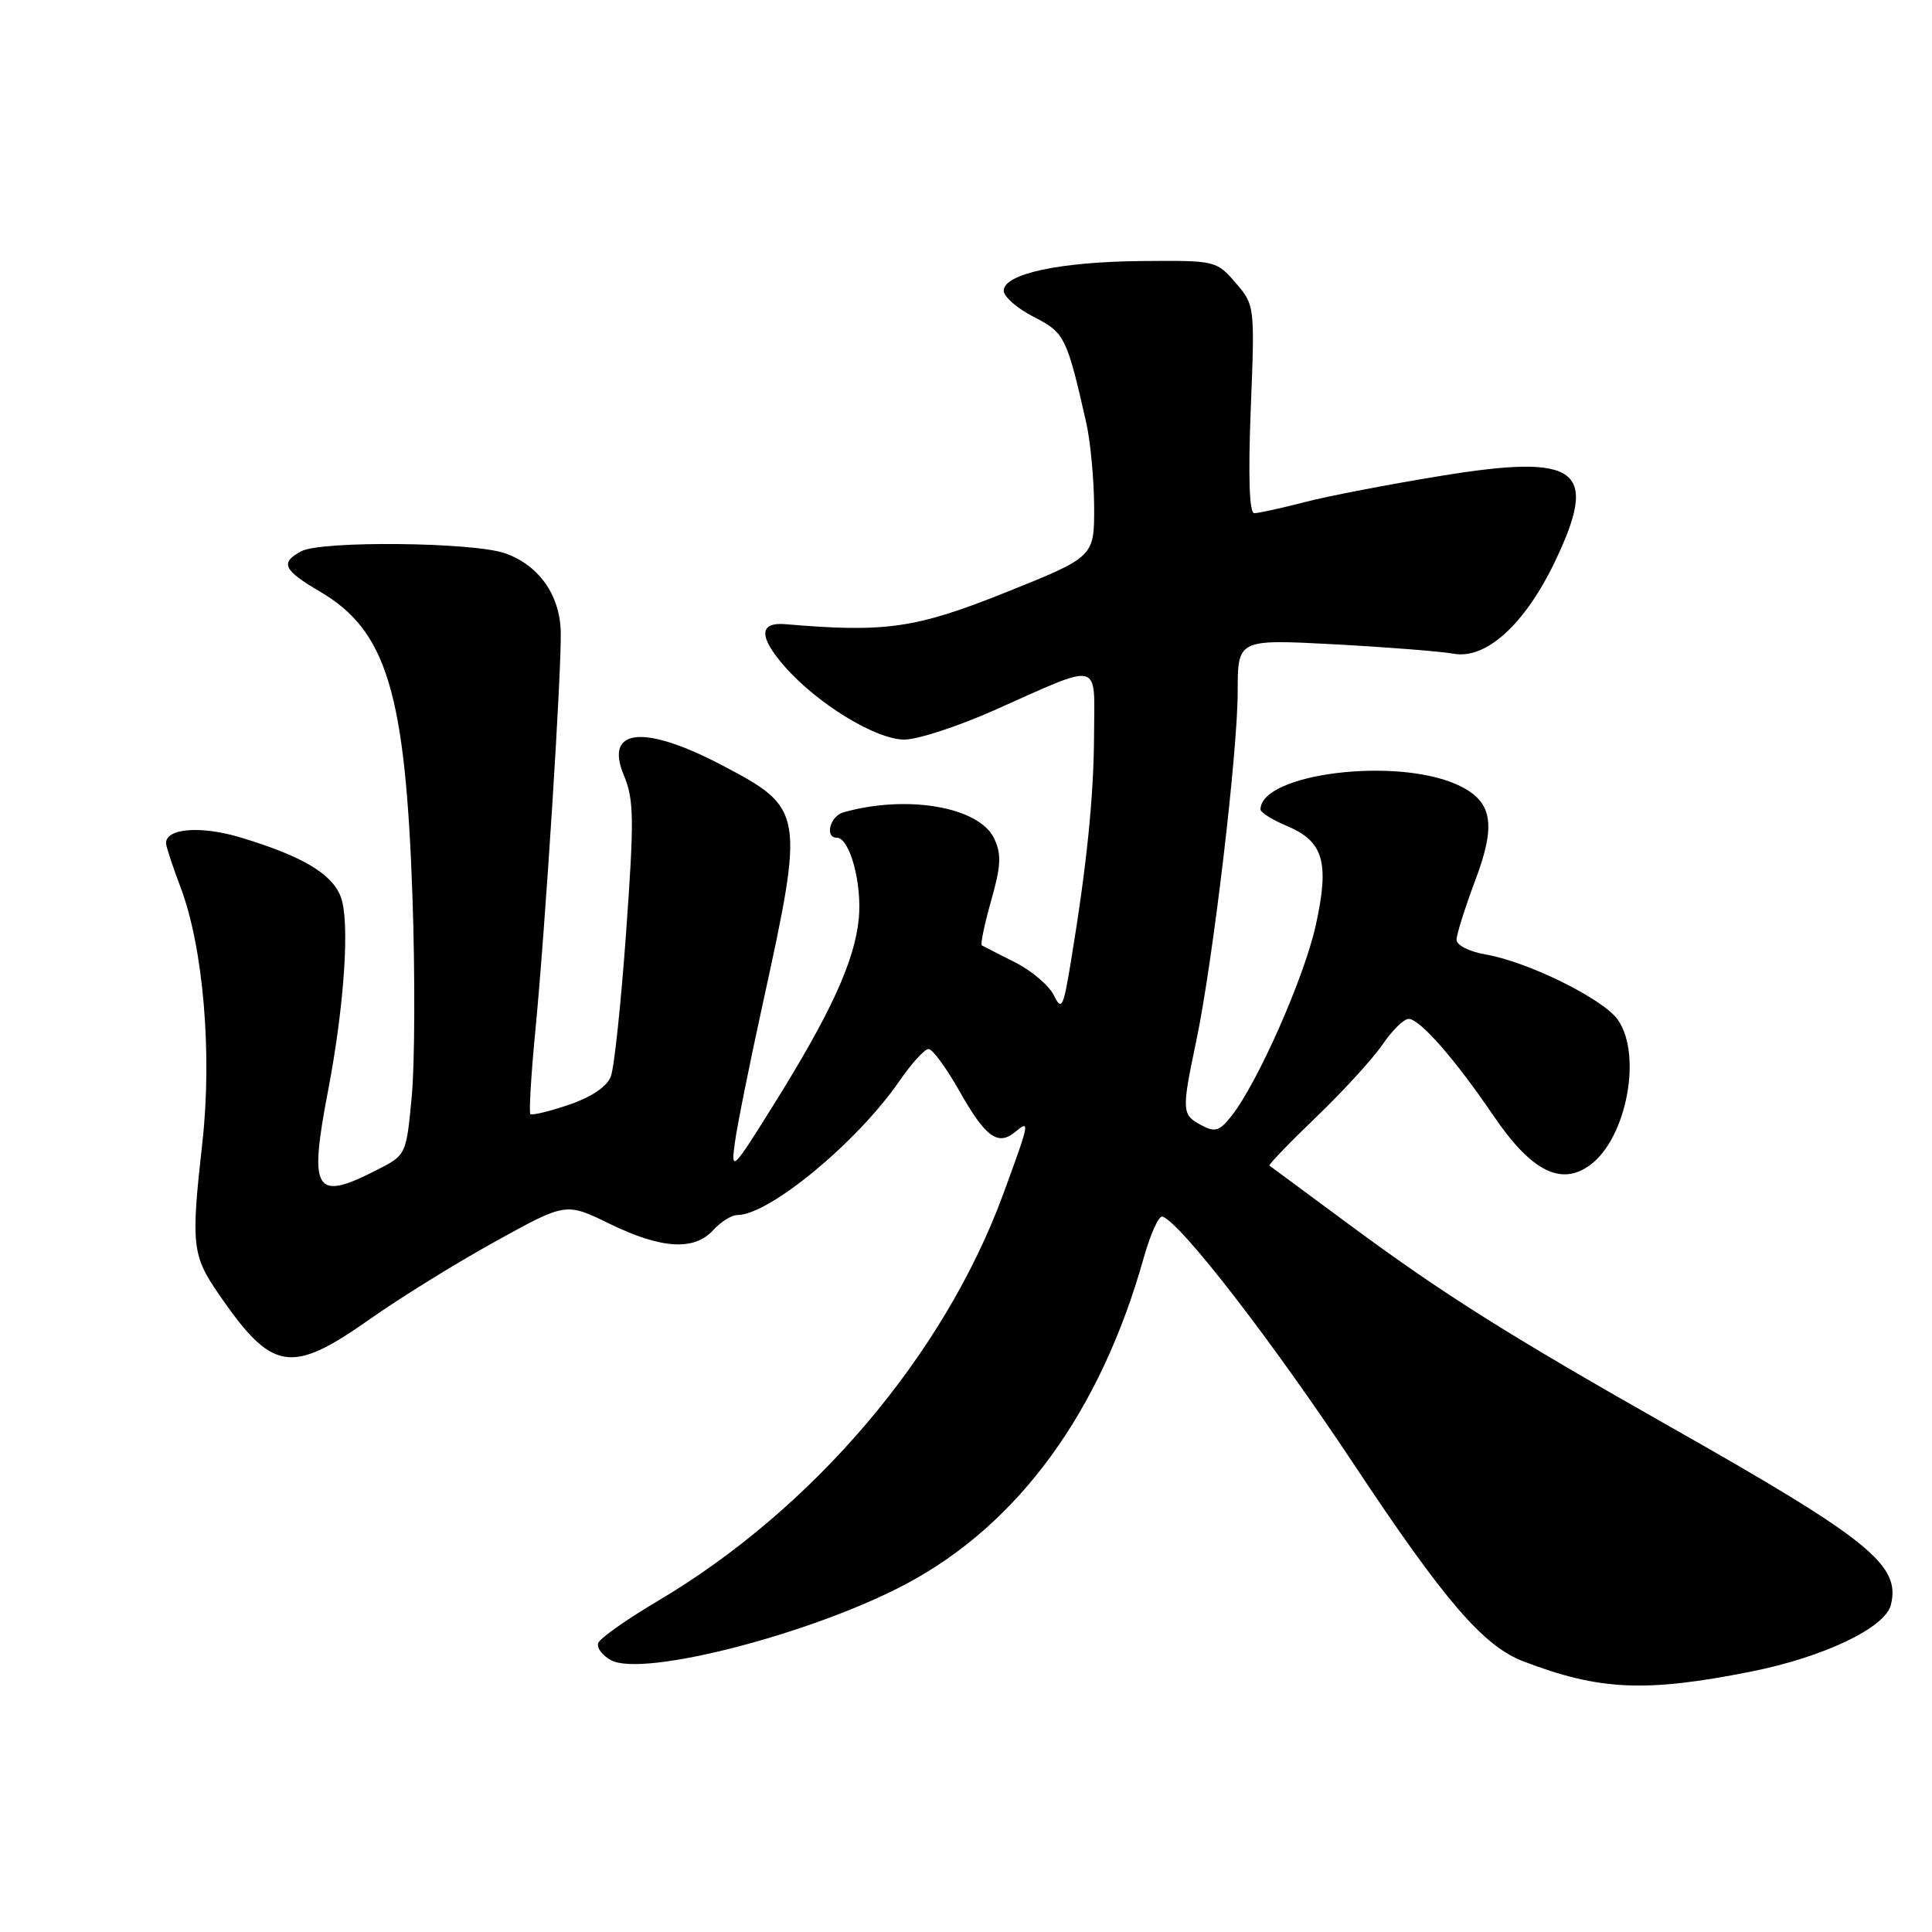 <?xml version="1.0" encoding="UTF-8" standalone="no"?>
<!DOCTYPE svg PUBLIC "-//W3C//DTD SVG 1.1//EN" "http://www.w3.org/Graphics/SVG/1.1/DTD/svg11.dtd" >
<svg xmlns="http://www.w3.org/2000/svg" xmlns:xlink="http://www.w3.org/1999/xlink" version="1.1" viewBox="0 0 256 256">
 <g >
 <path fill="currentColor"
d=" M 232.00 221.50 C 241.64 219.58 249.79 215.70 250.55 212.66 C 251.88 207.37 247.69 203.99 221.30 189.05 C 199.89 176.92 191.24 171.47 178.94 162.38 C 173.20 158.13 168.37 154.57 168.21 154.45 C 168.05 154.34 170.83 151.45 174.40 148.02 C 177.96 144.60 181.92 140.27 183.19 138.41 C 184.46 136.54 186.02 135.01 186.65 135.01 C 188.12 135.00 192.79 140.33 197.88 147.82 C 202.91 155.22 206.87 157.23 210.74 154.34 C 215.54 150.76 217.62 139.75 214.37 135.12 C 212.45 132.37 202.42 127.42 196.89 126.48 C 194.72 126.11 193.00 125.25 193.00 124.53 C 193.00 123.82 194.12 120.27 195.49 116.63 C 198.31 109.13 197.76 106.13 193.14 104.00 C 185.04 100.27 167.11 102.49 167.02 107.24 C 167.01 107.64 168.58 108.63 170.51 109.44 C 175.38 111.47 176.19 114.26 174.34 122.63 C 172.81 129.55 166.65 143.47 163.18 147.87 C 161.59 149.89 160.99 150.07 159.16 149.08 C 156.59 147.71 156.56 147.21 158.50 137.98 C 160.70 127.55 164.00 99.72 164.00 91.66 C 164.00 84.70 164.00 84.70 176.75 85.37 C 183.76 85.75 190.90 86.31 192.61 86.62 C 196.92 87.41 202.08 82.70 206.06 74.37 C 211.91 62.11 209.19 60.07 190.90 63.06 C 184.08 64.17 175.96 65.73 172.86 66.54 C 169.75 67.34 166.76 68.00 166.20 68.00 C 165.54 68.00 165.38 63.20 165.73 54.22 C 166.28 40.52 166.26 40.42 163.72 37.47 C 161.20 34.54 161.04 34.50 151.33 34.59 C 140.45 34.68 133.00 36.28 133.00 38.52 C 133.00 39.31 134.78 40.87 136.96 41.98 C 141.08 44.08 141.35 44.63 143.93 56.00 C 144.49 58.48 144.96 63.49 144.98 67.15 C 145.00 73.79 145.00 73.79 133.25 78.50 C 121.34 83.27 117.35 83.84 104.10 82.71 C 100.55 82.40 100.51 84.37 103.98 88.32 C 108.33 93.28 116.07 98.00 119.84 98.00 C 121.57 98.00 126.94 96.25 131.75 94.11 C 146.09 87.72 145.01 87.47 144.97 97.18 C 144.94 105.52 144.02 114.56 141.91 127.35 C 140.89 133.57 140.68 133.99 139.62 131.85 C 138.98 130.56 136.66 128.60 134.48 127.50 C 132.29 126.40 130.32 125.40 130.10 125.27 C 129.89 125.15 130.44 122.48 131.33 119.35 C 132.65 114.70 132.72 113.19 131.72 111.08 C 129.72 106.91 120.17 105.26 111.75 107.64 C 109.99 108.14 109.24 111.00 110.88 111.00 C 112.60 111.00 114.25 117.09 113.79 121.76 C 113.23 127.39 110.08 134.27 102.44 146.50 C 97.09 155.07 96.85 155.31 97.36 151.50 C 97.65 149.30 99.32 140.97 101.07 133.00 C 106.63 107.59 106.55 107.11 95.68 101.40 C 85.32 95.96 80.05 96.49 82.66 102.72 C 84.01 105.95 84.04 108.51 82.97 123.45 C 82.30 132.83 81.39 141.46 80.94 142.63 C 80.44 143.98 78.38 145.36 75.40 146.38 C 72.79 147.27 70.49 147.82 70.28 147.62 C 70.08 147.41 70.36 142.57 70.91 136.87 C 72.25 123.12 74.45 88.51 74.30 83.61 C 74.15 78.77 71.35 74.86 66.91 73.31 C 62.69 71.83 42.57 71.63 39.93 73.04 C 37.08 74.56 37.52 75.53 42.41 78.40 C 51.25 83.57 53.73 91.82 54.66 119.00 C 55.01 129.18 54.96 141.00 54.56 145.27 C 53.83 153.04 53.82 153.05 49.95 155.02 C 41.68 159.25 40.89 157.95 43.50 144.36 C 45.66 133.02 46.38 121.96 45.14 118.80 C 43.95 115.75 40.08 113.46 31.95 110.99 C 26.69 109.39 22.00 109.73 22.00 111.72 C 22.00 112.15 22.87 114.78 23.92 117.56 C 26.93 125.48 28.14 139.61 26.81 151.44 C 25.29 164.99 25.44 166.32 29.02 171.53 C 36.06 181.76 38.53 182.17 48.94 174.84 C 52.96 172.00 60.47 167.35 65.62 164.51 C 74.98 159.33 74.98 159.33 80.74 162.14 C 87.61 165.50 91.99 165.77 94.50 163.00 C 95.50 161.90 96.94 161.00 97.70 161.00 C 101.92 161.00 113.57 151.37 119.17 143.25 C 120.78 140.91 122.52 139.00 123.04 139.00 C 123.56 139.00 125.40 141.51 127.14 144.59 C 130.57 150.67 132.23 151.89 134.51 149.99 C 136.51 148.33 136.46 148.61 132.95 158.18 C 125.10 179.56 107.76 199.97 87.04 212.21 C 82.97 214.62 79.47 217.10 79.26 217.72 C 79.05 218.35 79.82 219.37 80.97 219.99 C 85.25 222.28 107.72 216.46 120.11 209.86 C 134.99 201.93 145.82 187.06 151.54 166.70 C 152.44 163.50 153.56 161.03 154.03 161.20 C 156.50 162.07 168.52 177.63 179.38 194.00 C 191.38 212.10 196.54 218.11 201.86 220.14 C 211.93 224.00 218.05 224.27 232.00 221.50 Z "/>
</g>
</svg>